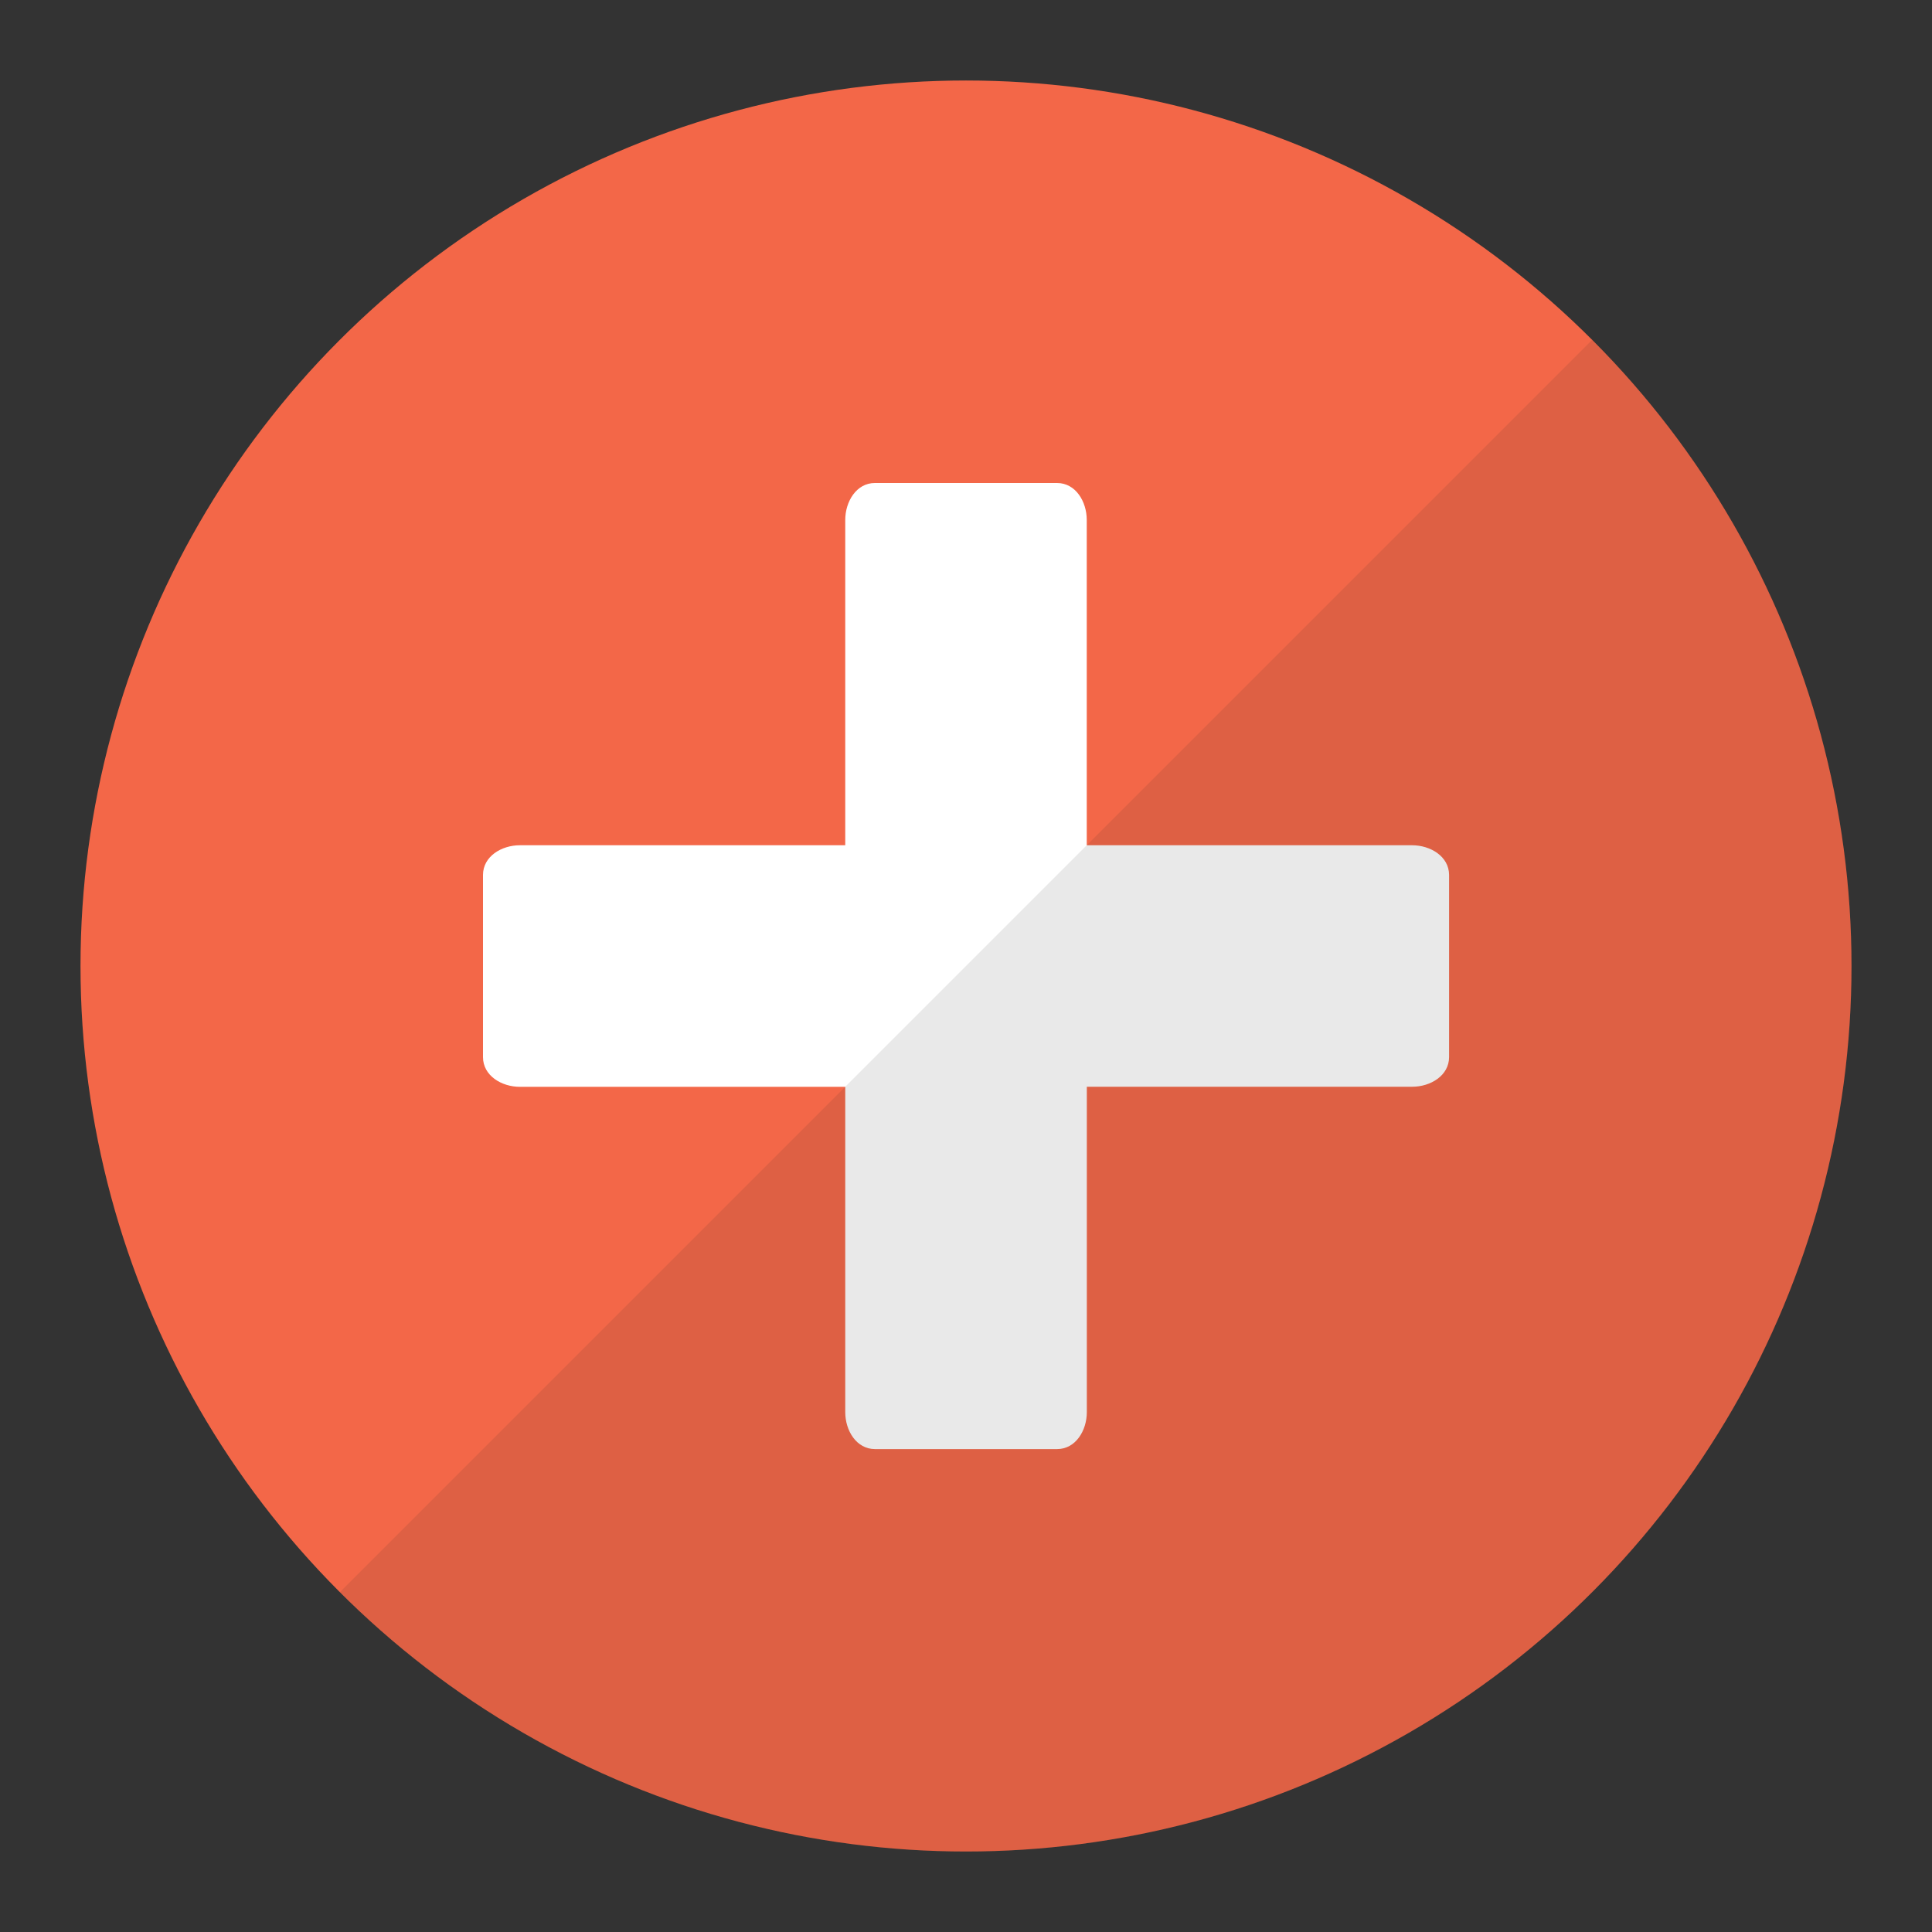 <?xml version="1.0" encoding="UTF-8"?>
<!DOCTYPE svg PUBLIC "-//W3C//DTD SVG 1.1//EN" "http://www.w3.org/Graphics/SVG/1.1/DTD/svg11.dtd">
<svg version="1.1" id="Layer_1" xmlns="http://www.w3.org/2000/svg" xmlns:xlink="http://www.w3.org/1999/xlink" x="0px" y="0px" width="24px" height="24px" viewBox="0 0 24 24" enable-background="new 0 0 24 24" xml:space="preserve">
  <rect x="0" y="0" width="24" height="24" fill="#333333" stroke="none"/>
  <g id="icon">
    <circle cx="12" cy="12" r="11" fill="#F36748"/>
    <path d="M17.541,10.5H13.5V6.459c0,-0.23,-0.139,-0.459,-0.369,-0.459h-2.263C10.639,6,10.5,6.23,10.5,6.459V10.5H6.459c-0.23,0,-0.459,0.139,-0.459,0.369v2.263c0,0.23,0.23,0.369,0.459,0.369H10.5v4.041c0,0.23,0.139,0.459,0.369,0.459h2.263c0.23,0,0.369,-0.23,0.369,-0.459V13.5h4.041c0.23,0,0.459,-0.139,0.459,-0.369v-2.263C18,10.639,17.77,10.5,17.541,10.5z" fill="#FFFFFF"/>
    <path d="M4.222,19.778C6.212,21.769,8.962,23,12,23c6.075,0,11,-4.925,11,-11c0,-3.038,-1.231,-5.788,-3.222,-7.778L4.222,19.778z" fill="#231F20" opacity="0.1"/>
  </g>
</svg>
